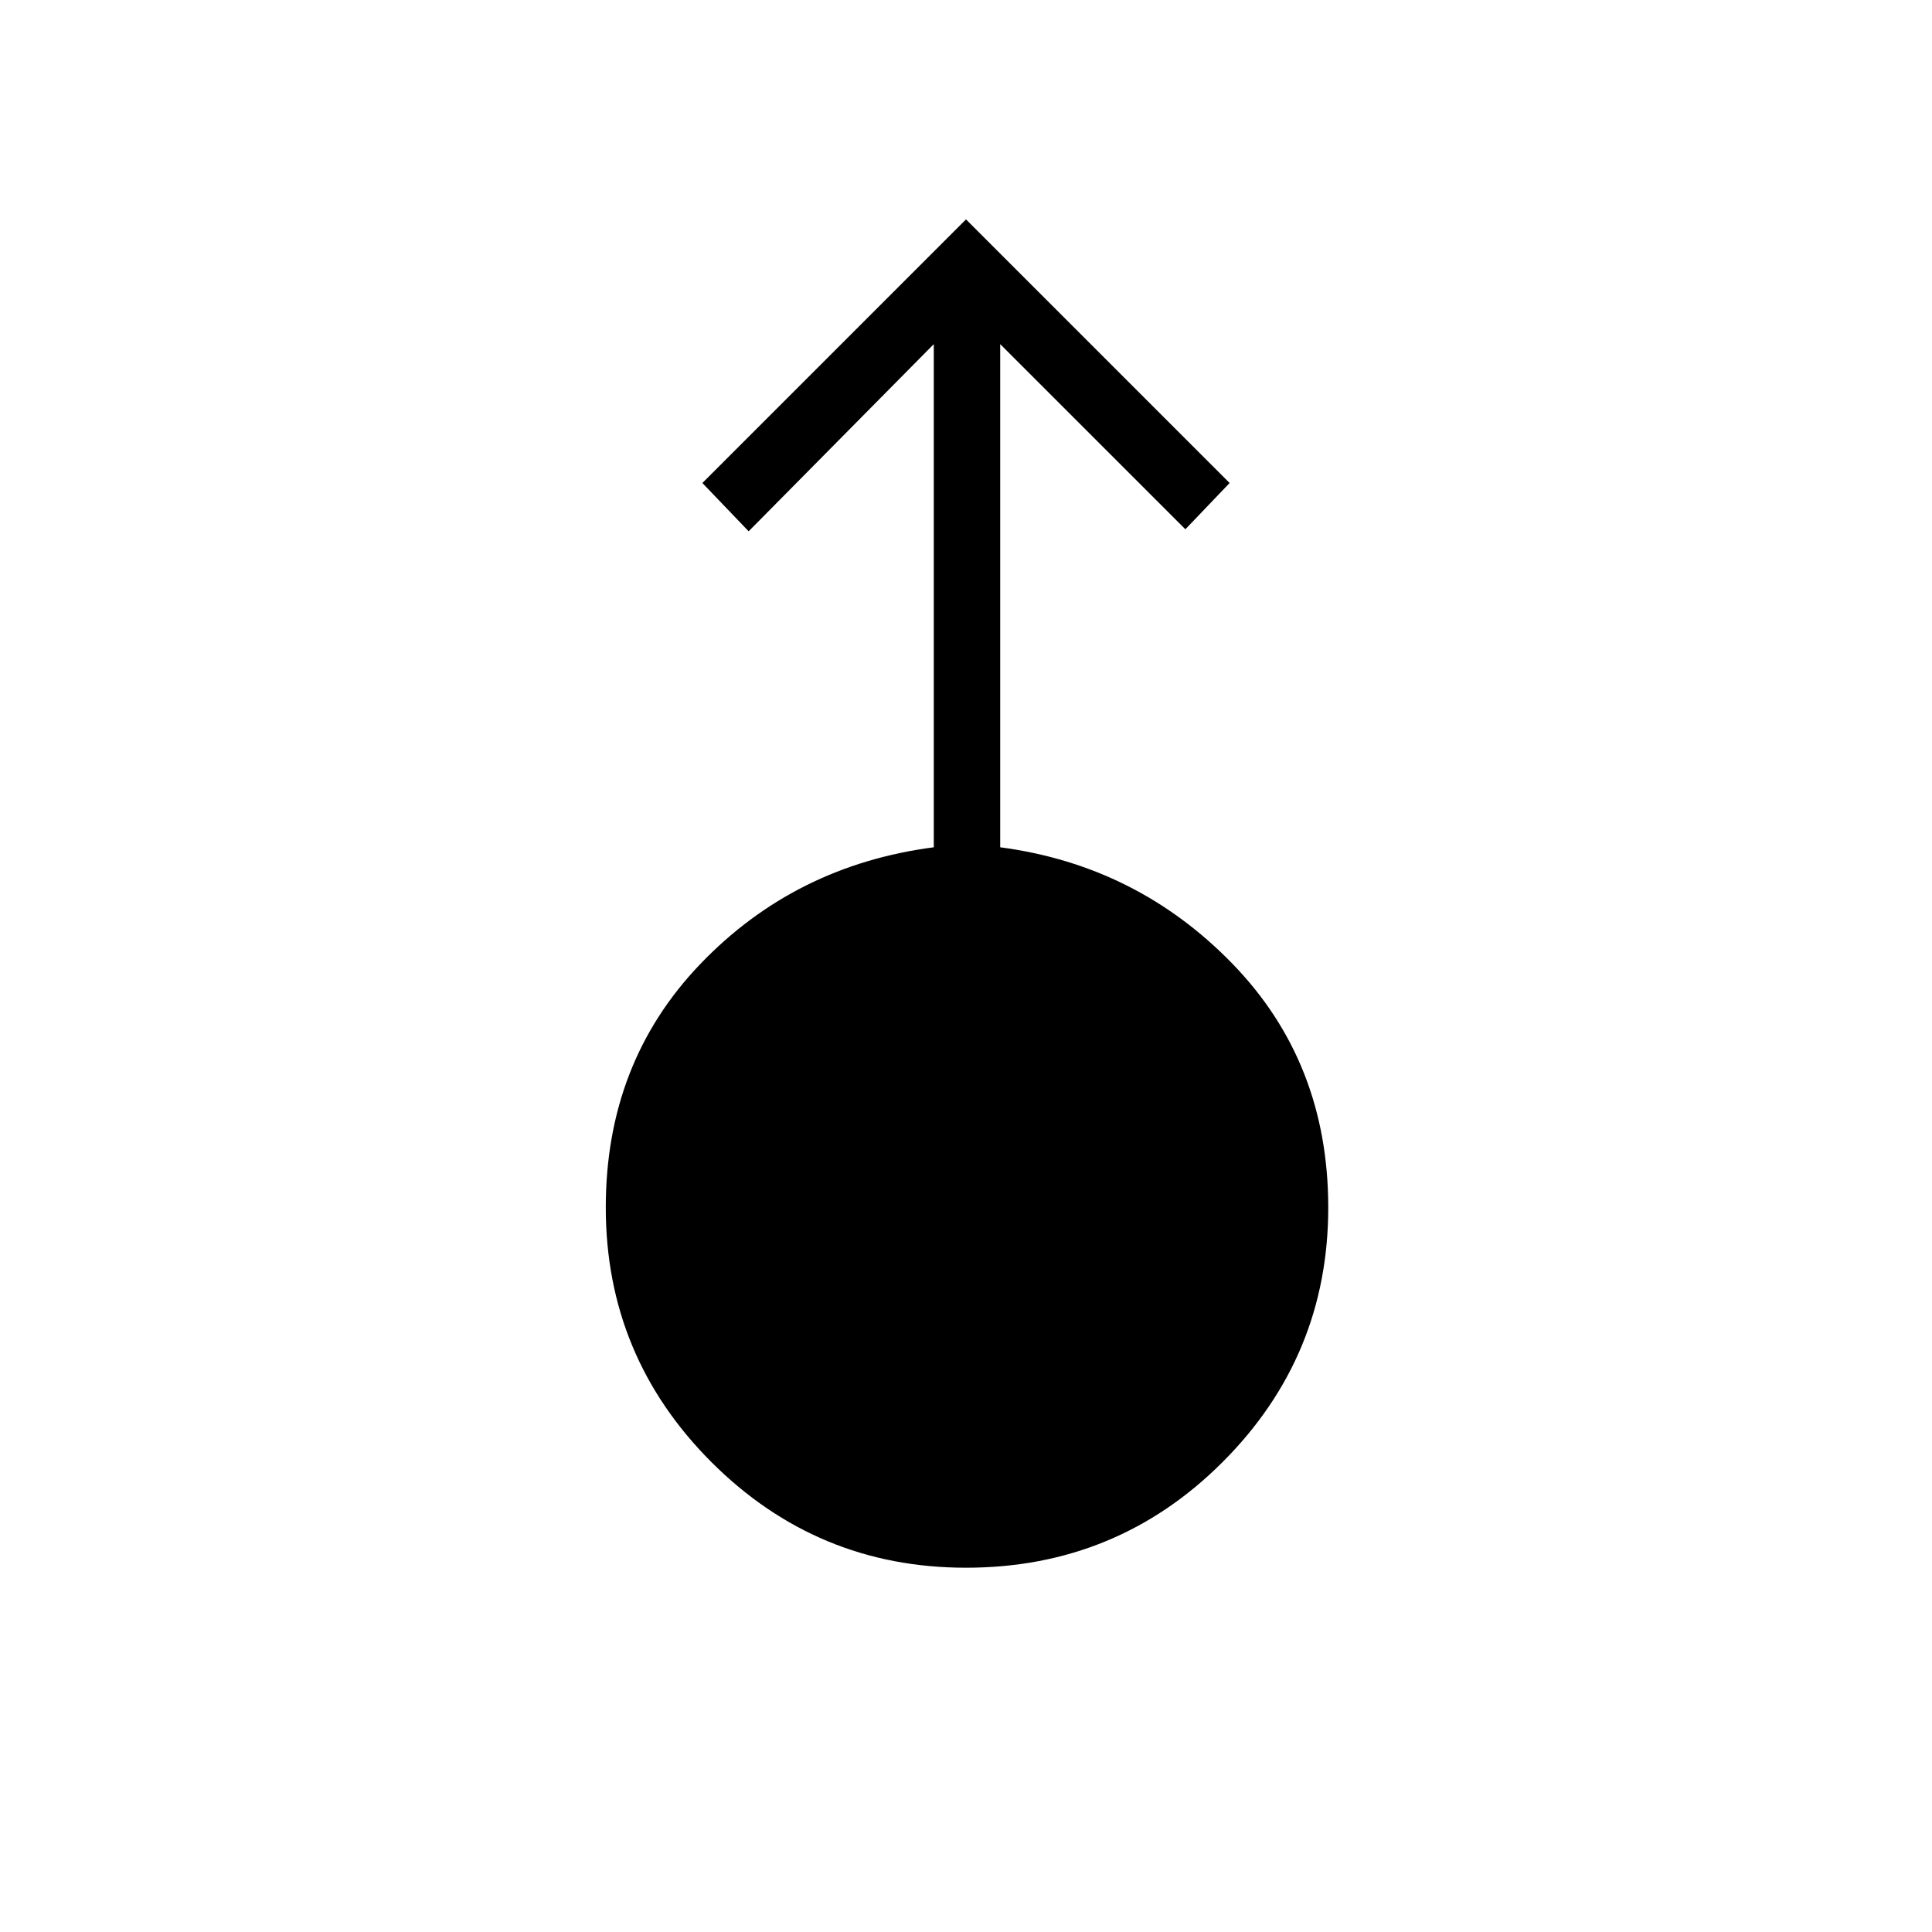 <svg xmlns="http://www.w3.org/2000/svg" height="40" width="40"><path d="M20 32.458q-3.083 0-5.271-2.187-2.187-2.188-2.187-5.271 0-3 1.958-5.042 1.958-2.041 4.833-2.416V7.125L15.5 11l-.958-1L20 4.542 25.458 10l-.916.958-3.834-3.833v10.417q2.834.375 4.813 2.416Q27.5 22 27.5 25q0 3.083-2.188 5.271-2.187 2.187-5.312 2.187Z"/></svg>